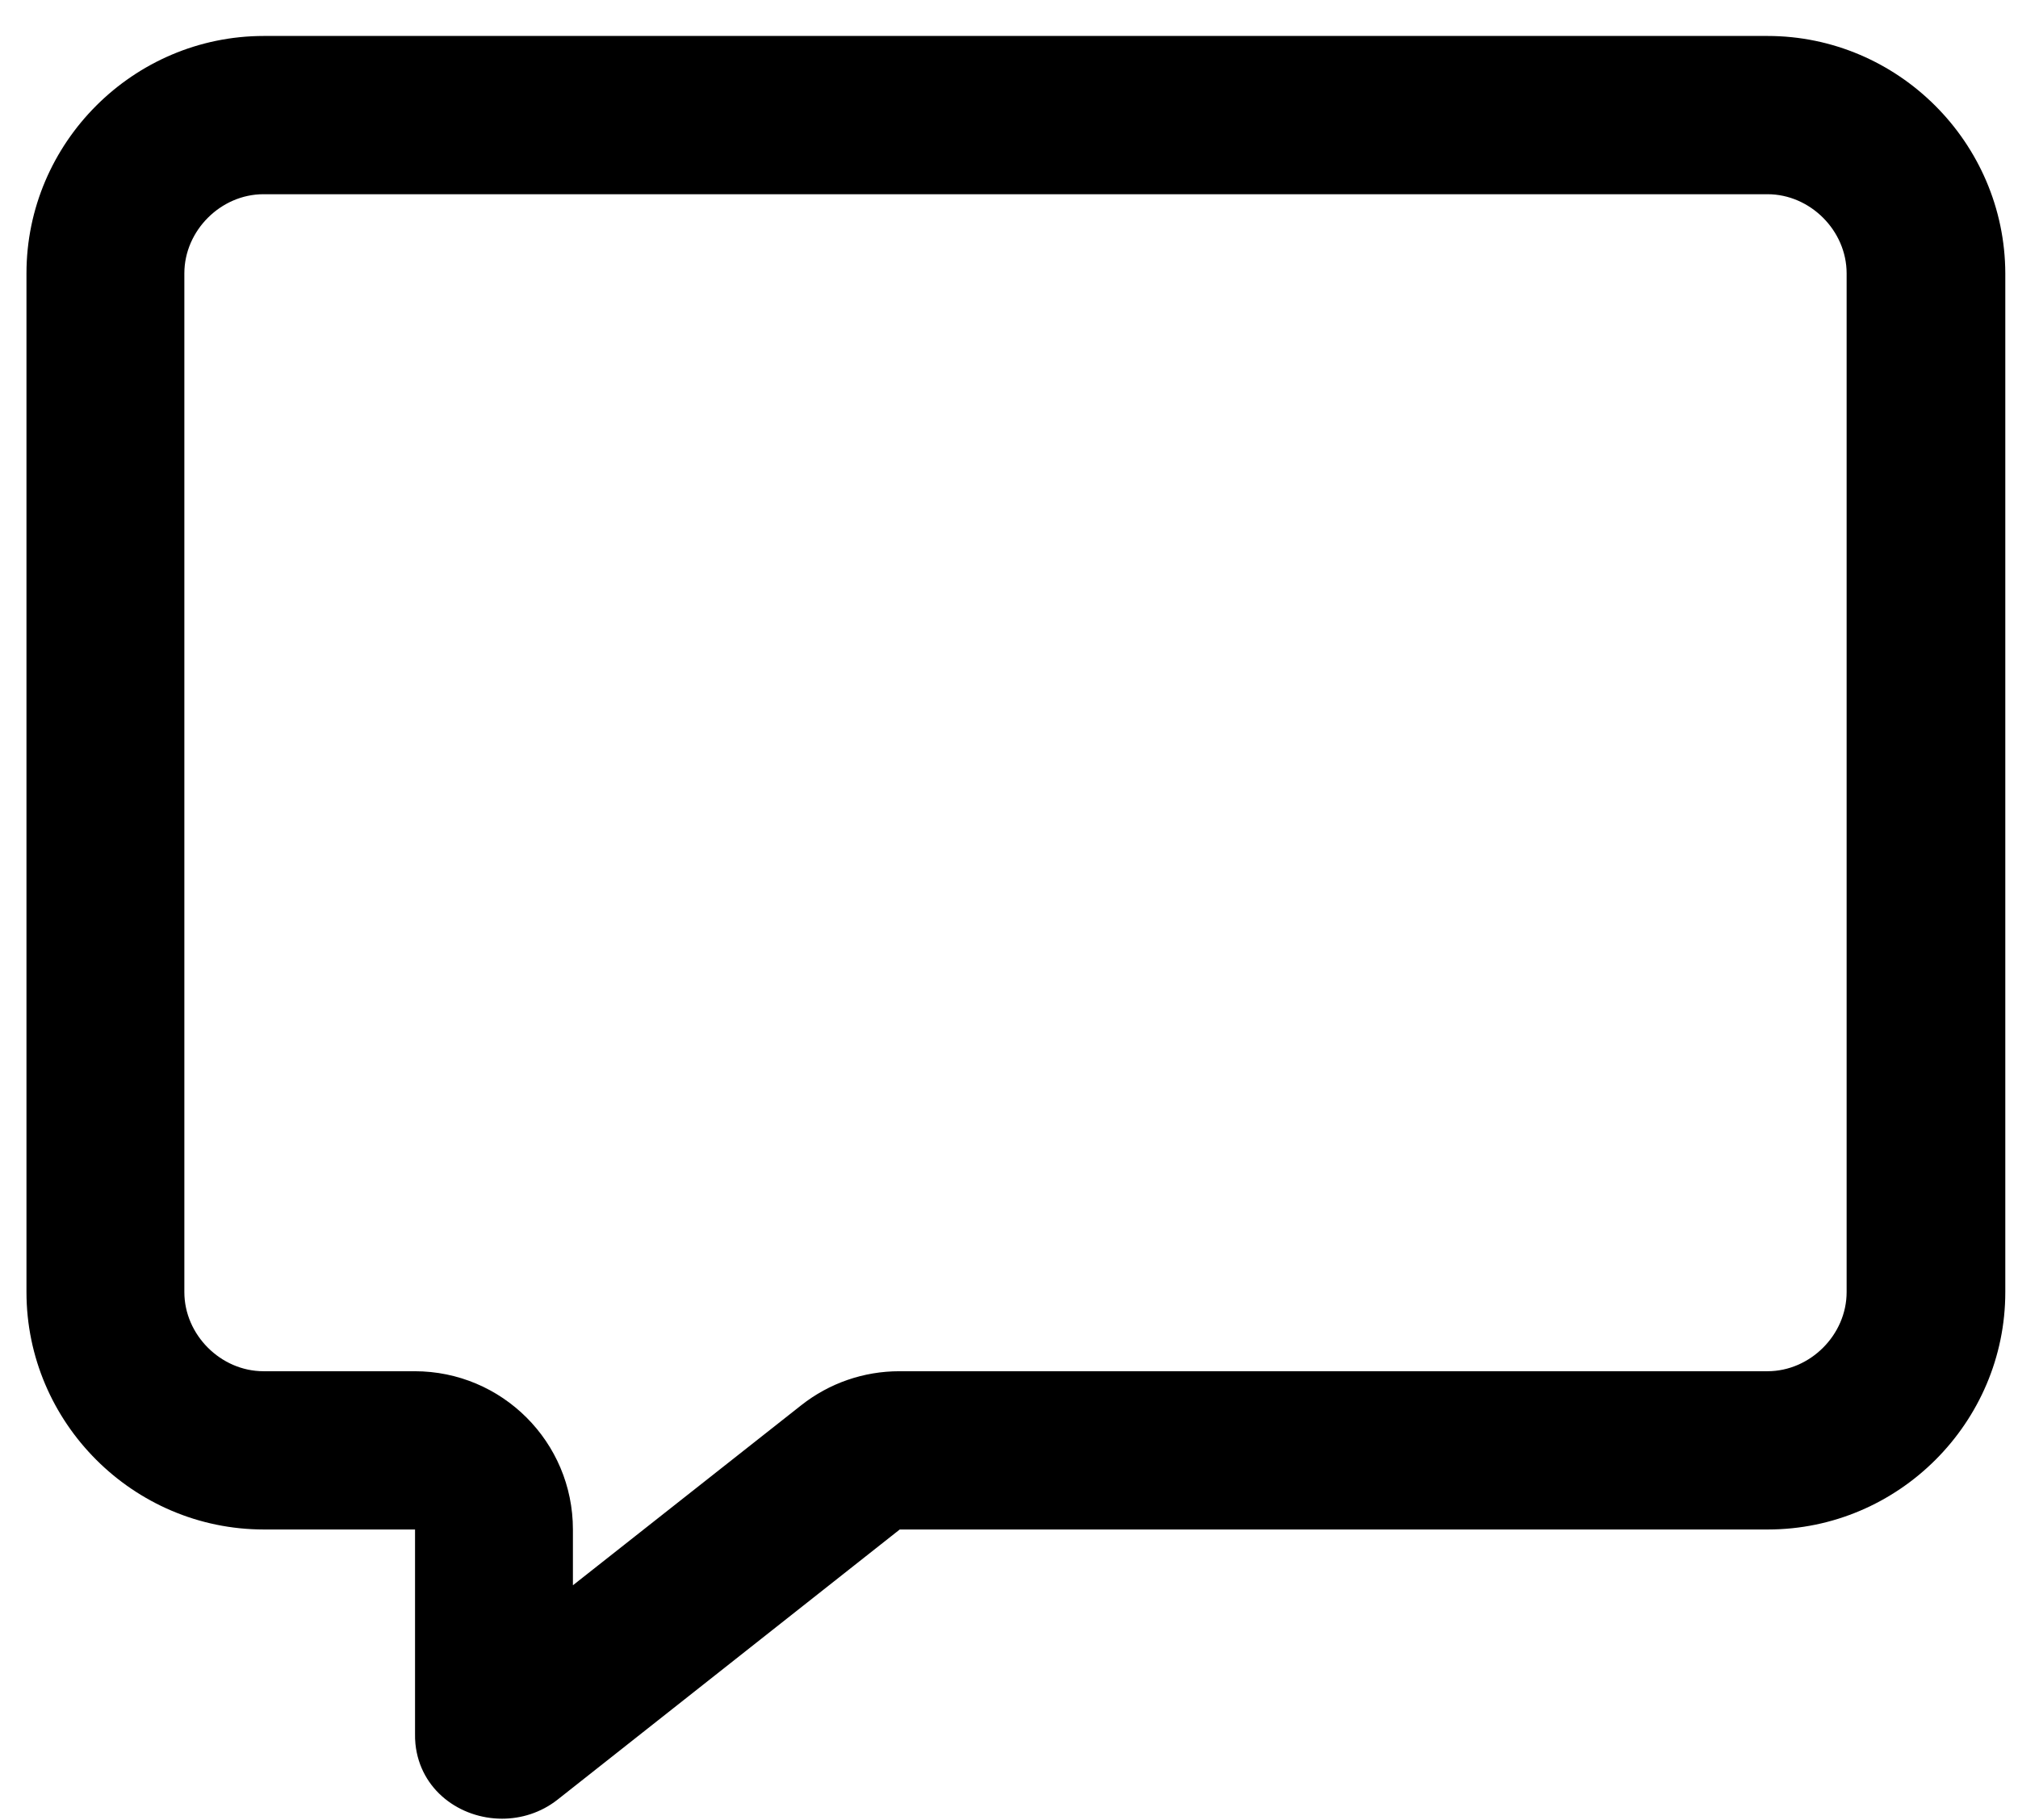 <svg width="51" height="46" viewBox="0 0 51 46" fill="none" xmlns="http://www.w3.org/2000/svg">
<path d="M44.669 4.909C45.749 4.909 46.669 5.829 46.669 6.909V32.659C46.669 33.739 45.749 34.659 44.669 34.659H22.729C21.829 34.659 20.959 34.959 20.249 35.519L14.479 40.069V38.659C14.479 36.449 12.689 34.659 10.479 34.659H6.659C5.579 34.659 4.659 33.739 4.659 32.659V6.909C4.659 5.829 5.579 4.909 6.659 4.909H44.669V4.909ZM44.669 0.909H6.669C3.369 0.909 0.669 3.609 0.669 6.909V32.659C0.669 35.959 3.369 38.659 6.669 38.659H10.489V43.819C10.489 43.909 10.489 43.989 10.499 44.079C10.619 45.249 11.629 45.969 12.689 45.969C13.169 45.969 13.669 45.819 14.089 45.489L22.739 38.659H44.679C47.979 38.659 50.679 35.959 50.679 32.659V6.909C50.669 3.609 47.969 0.909 44.669 0.909Z" fill="black"/>
</svg>
